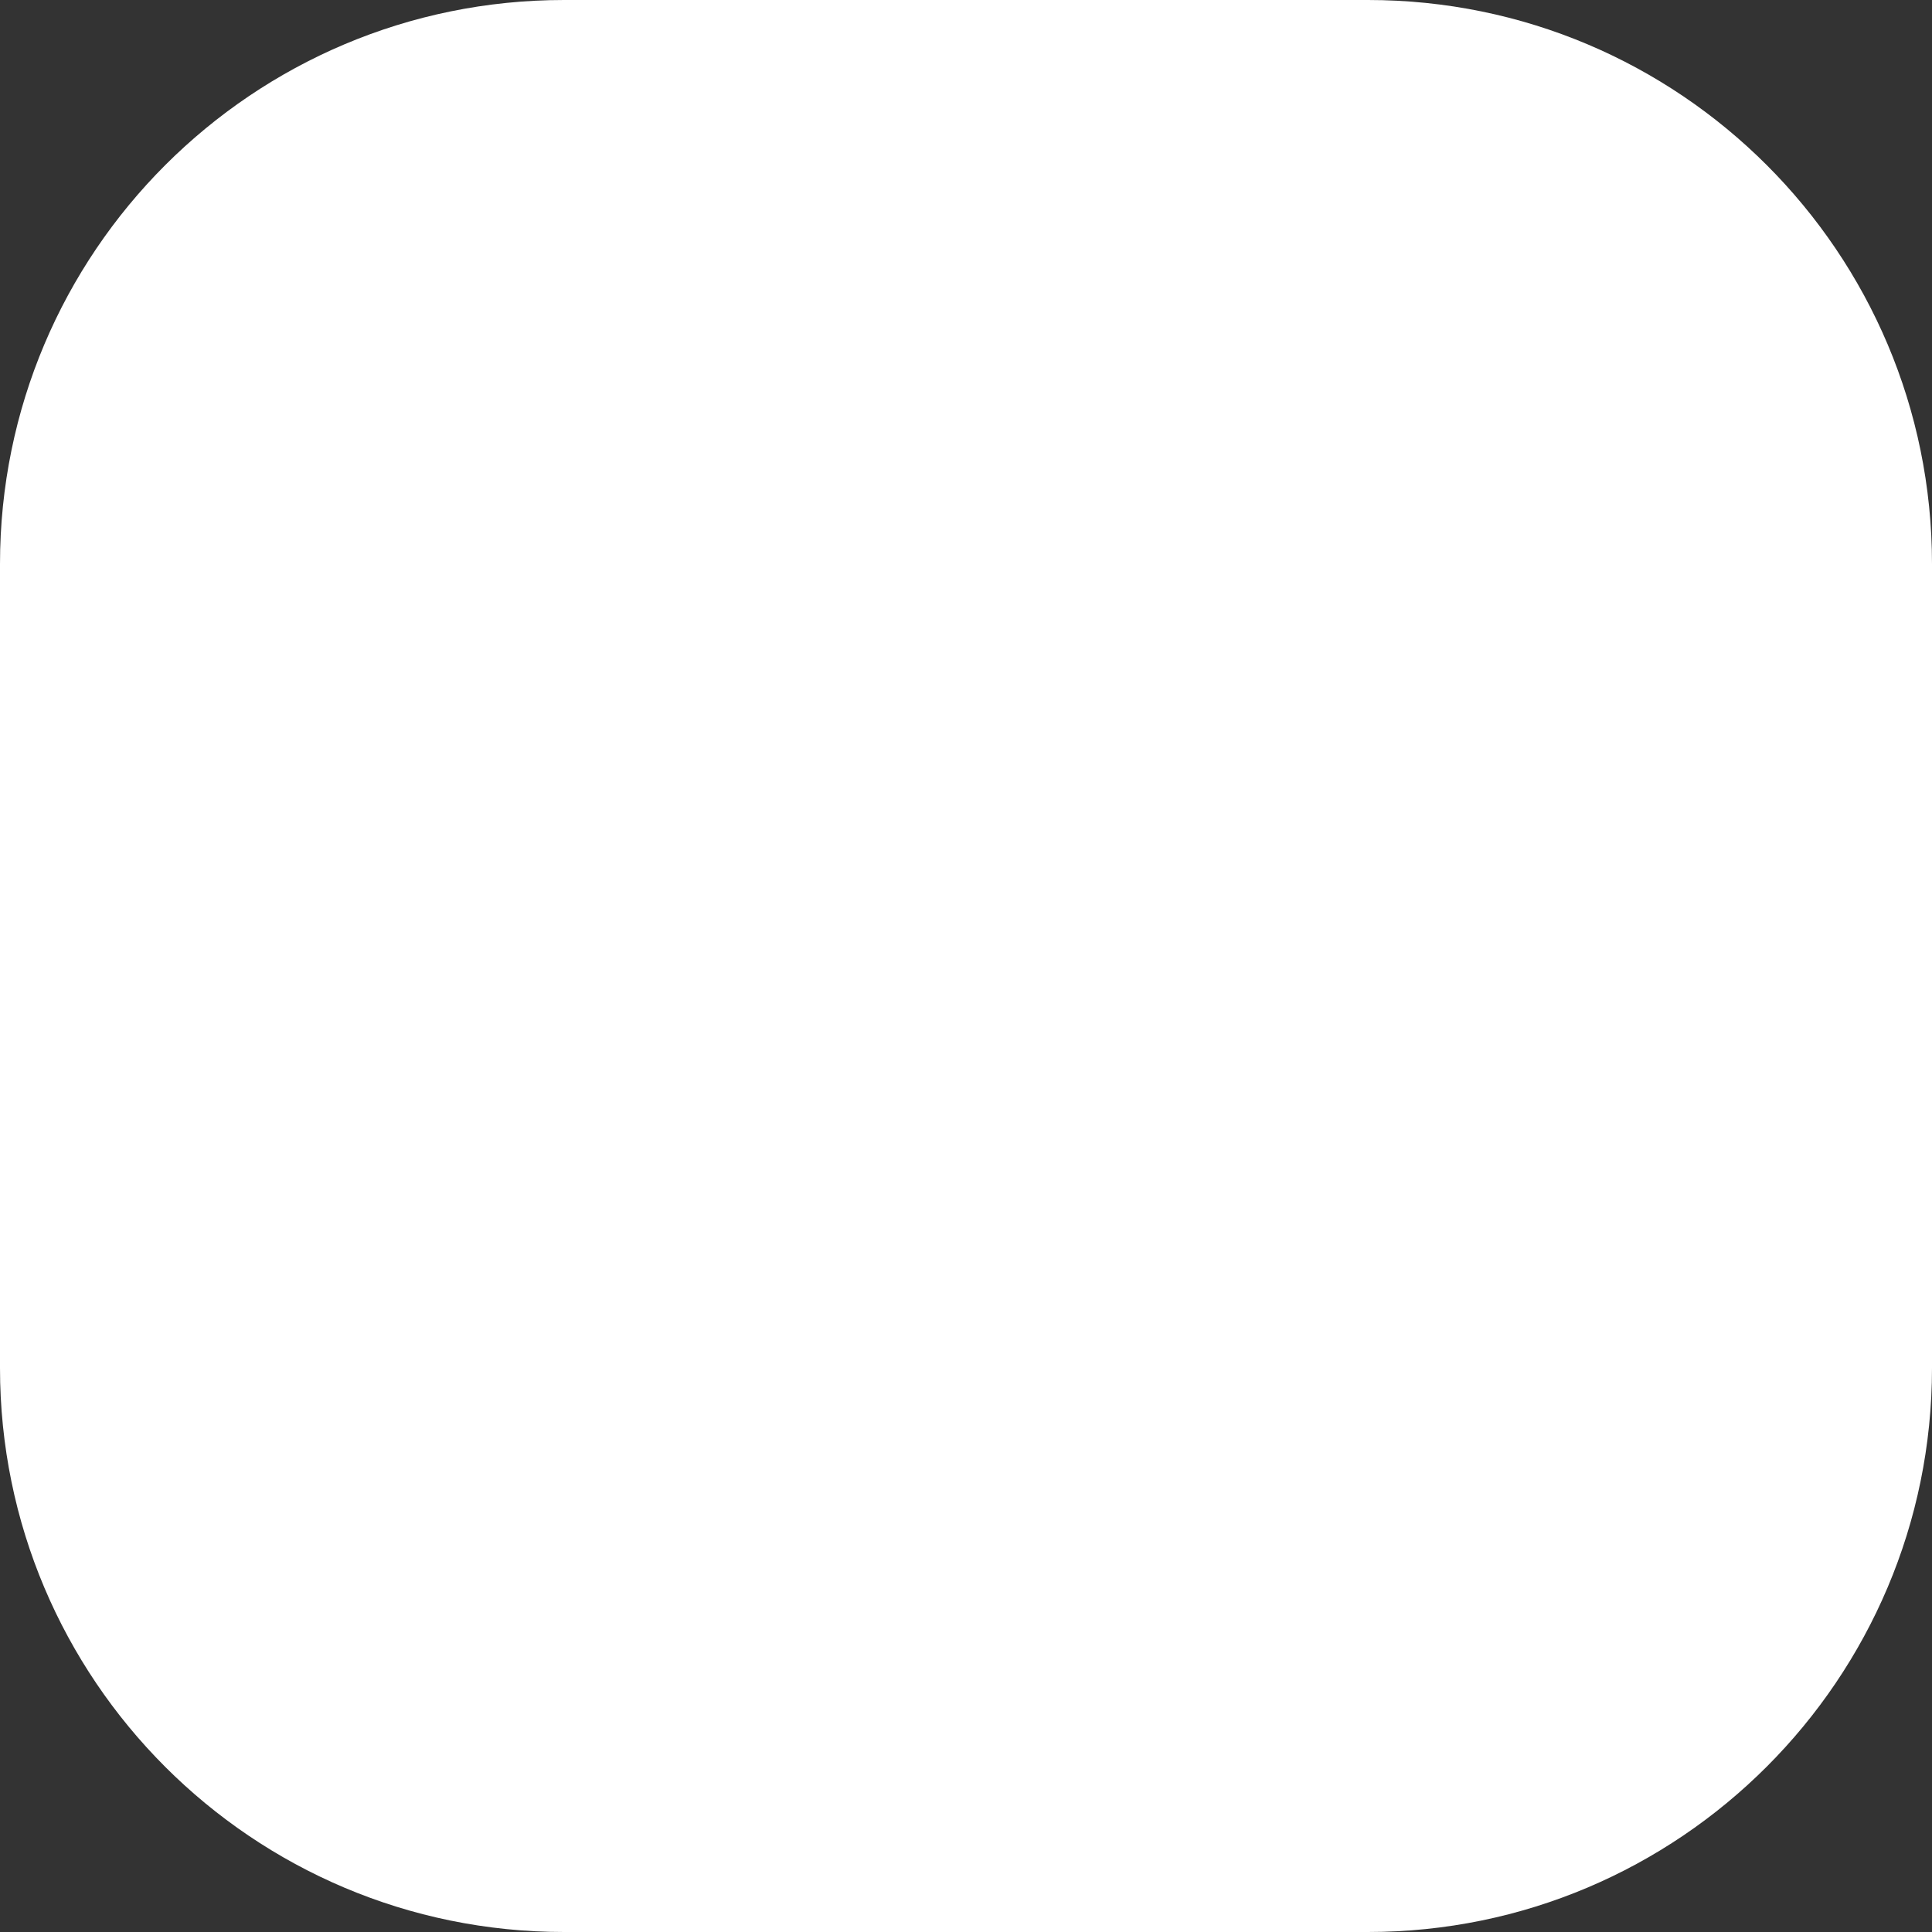 <svg width="42" height="42" viewBox="0 0 42 42" fill="none" xmlns="http://www.w3.org/2000/svg">
<rect x="0" y="0" width="42" height="42" fill="#333333" stroke="none"/>
<path d="M29.738 42H12.262C5.488 42 0 36.512 0 29.738V12.262C0 5.488 5.488 0 12.262 0H29.738C36.512 0 42 5.488 42 12.262V29.738C42 36.505 36.505 42 29.738 42Z" fill="white"/>
</svg>
